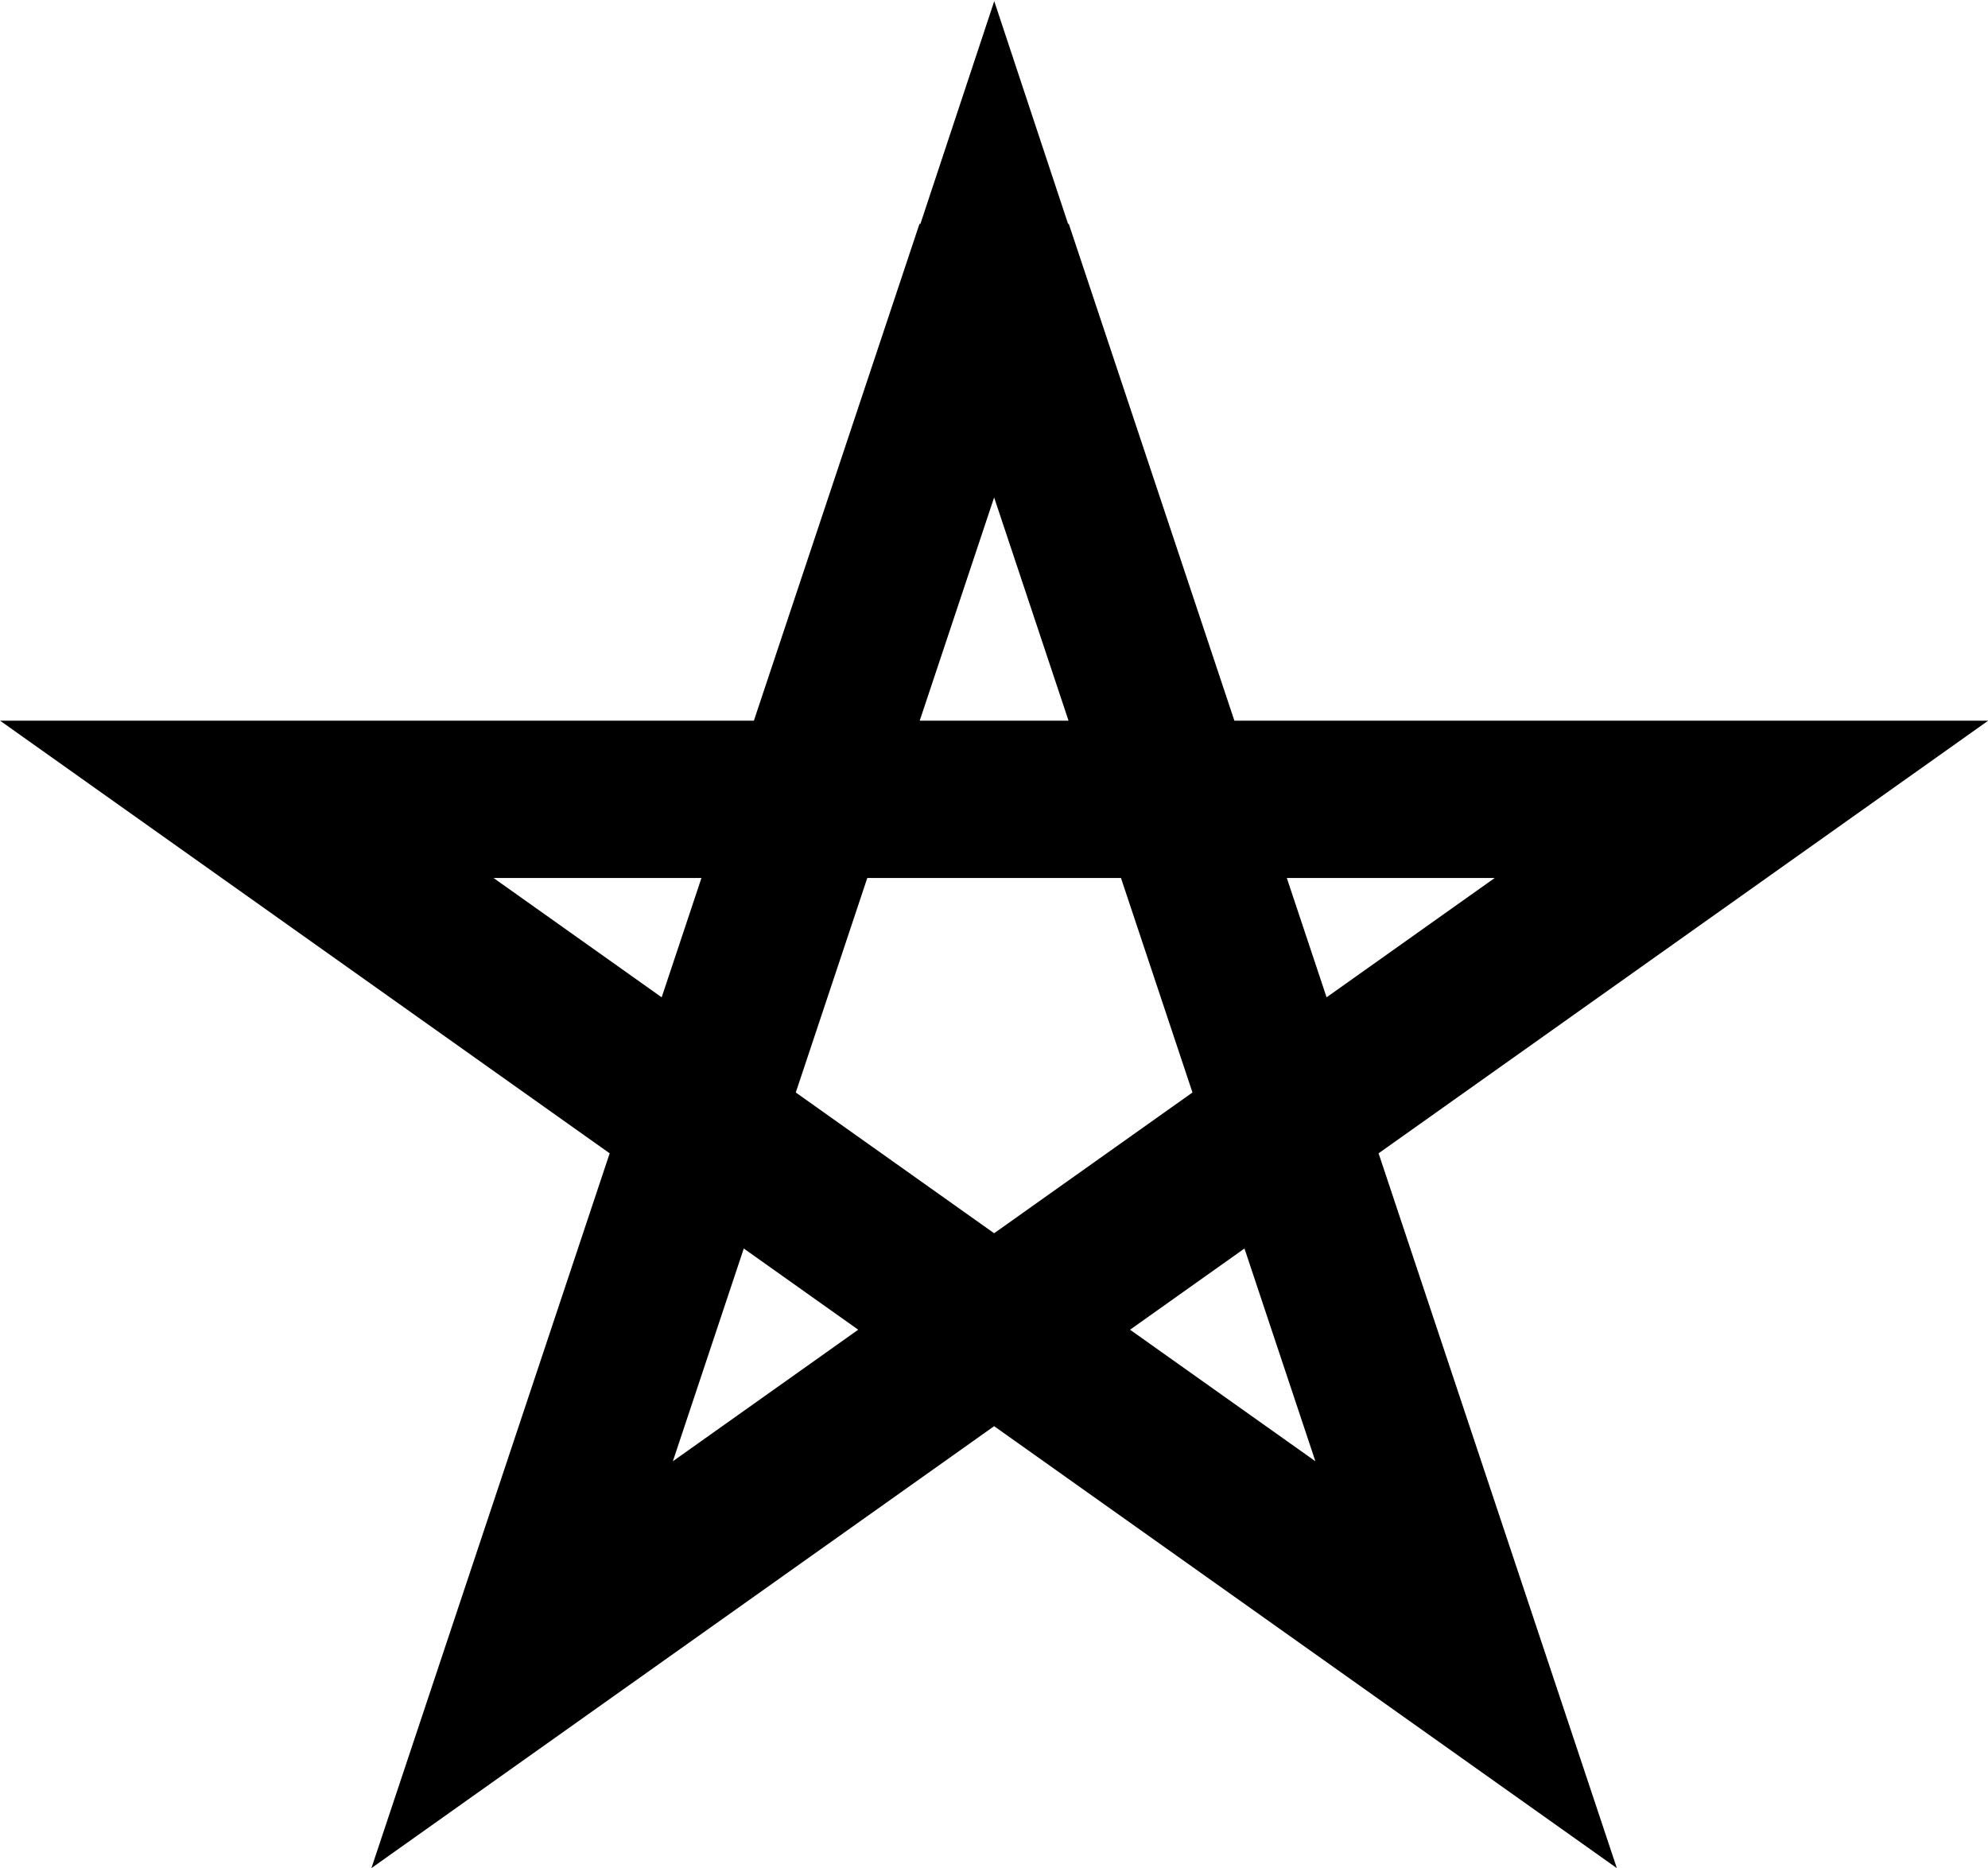 <?xml version="1.0" encoding="UTF-8" standalone="no"?>
<!-- Created with Inkscape (http://www.inkscape.org/) -->

<svg
   xmlns:dc="http://purl.org/dc/elements/1.1/"
   xmlns:cc="http://creativecommons.org/ns#"
   xmlns:rdf="http://www.w3.org/1999/02/22-rdf-syntax-ns#"
   xmlns:svg="http://www.w3.org/2000/svg"
   xmlns="http://www.w3.org/2000/svg"
   xmlns:sodipodi="http://sodipodi.sourceforge.net/DTD/sodipodi-0.dtd"
   xmlns:inkscape="http://www.inkscape.org/namespaces/inkscape"
   version="1.1"
   width="631.8"
   height="593.67"
   id="svg2"
   xml:space="preserve"
   inkscape:version="0.48.4 r9939"
   sodipodi:docname="SMaja.svg"><sodipodi:namedview
     pagecolor="#ffffff"
     bordercolor="#666666"
     borderopacity="1"
     objecttolerance="10"
     gridtolerance="10"
     guidetolerance="10"
     inkscape:pageopacity="0"
     inkscape:pageshadow="2"
     inkscape:window-width="1920"
     inkscape:window-height="1012"
     id="namedview8"
     showgrid="false"
     inkscape:zoom="3.1094716"
     inkscape:cx="235.42503"
     inkscape:cy="496.88978"
     inkscape:window-x="-8"
     inkscape:window-y="-8"
     inkscape:window-maximized="1"
     inkscape:current-layer="svg2" /><defs
     id="defs6" /><g
     id="g3756"><g
       id="g10"
       transform="matrix(1.25,0,0,-1.25,225.94,419.026)"><g
         id="g12"
         transform="scale(0.1,0.1)"><path
           style="fill:none;stroke:#000000;stroke-width:400;stroke-linecap:butt;stroke-linejoin:miter;stroke-miterlimit:10;stroke-opacity:1;stroke-dasharray:none"
           id="path14"
           inkscape:connector-curvature="0"
           d="M 720,2720 1920,-880 -1180,1320 2620,1320 -480,-880 720,2720" /></g></g><path
       transform="matrix(0.58,0,0,1.01,320.08,103.94)"
       inkscape:transform-center-y="-20.260417"
       d="m 62.428,20.832 -69.503,0 -69.503,-1e-6 34.752,-60.191 34.752,-60.191 34.752,60.191 z"
       inkscape:randomized="0"
       inkscape:rounded="0"
       inkscape:flatsided="false"
       sodipodi:arg2="1.5707963"
       sodipodi:arg1="0.52359878"
       sodipodi:r2="40.127655"
       sodipodi:r1="80.25531"
       sodipodi:cy="-19.295898"
       sodipodi:cx="-7.0751572"
       sodipodi:sides="3"
       id="path2986"
       style="fill:#000000;fill-opacity:1;stroke:#000000;stroke-width:3;stroke-miterlimit:4;stroke-opacity:1;stroke-dasharray:none"
       sodipodi:type="star" /></g></svg>
